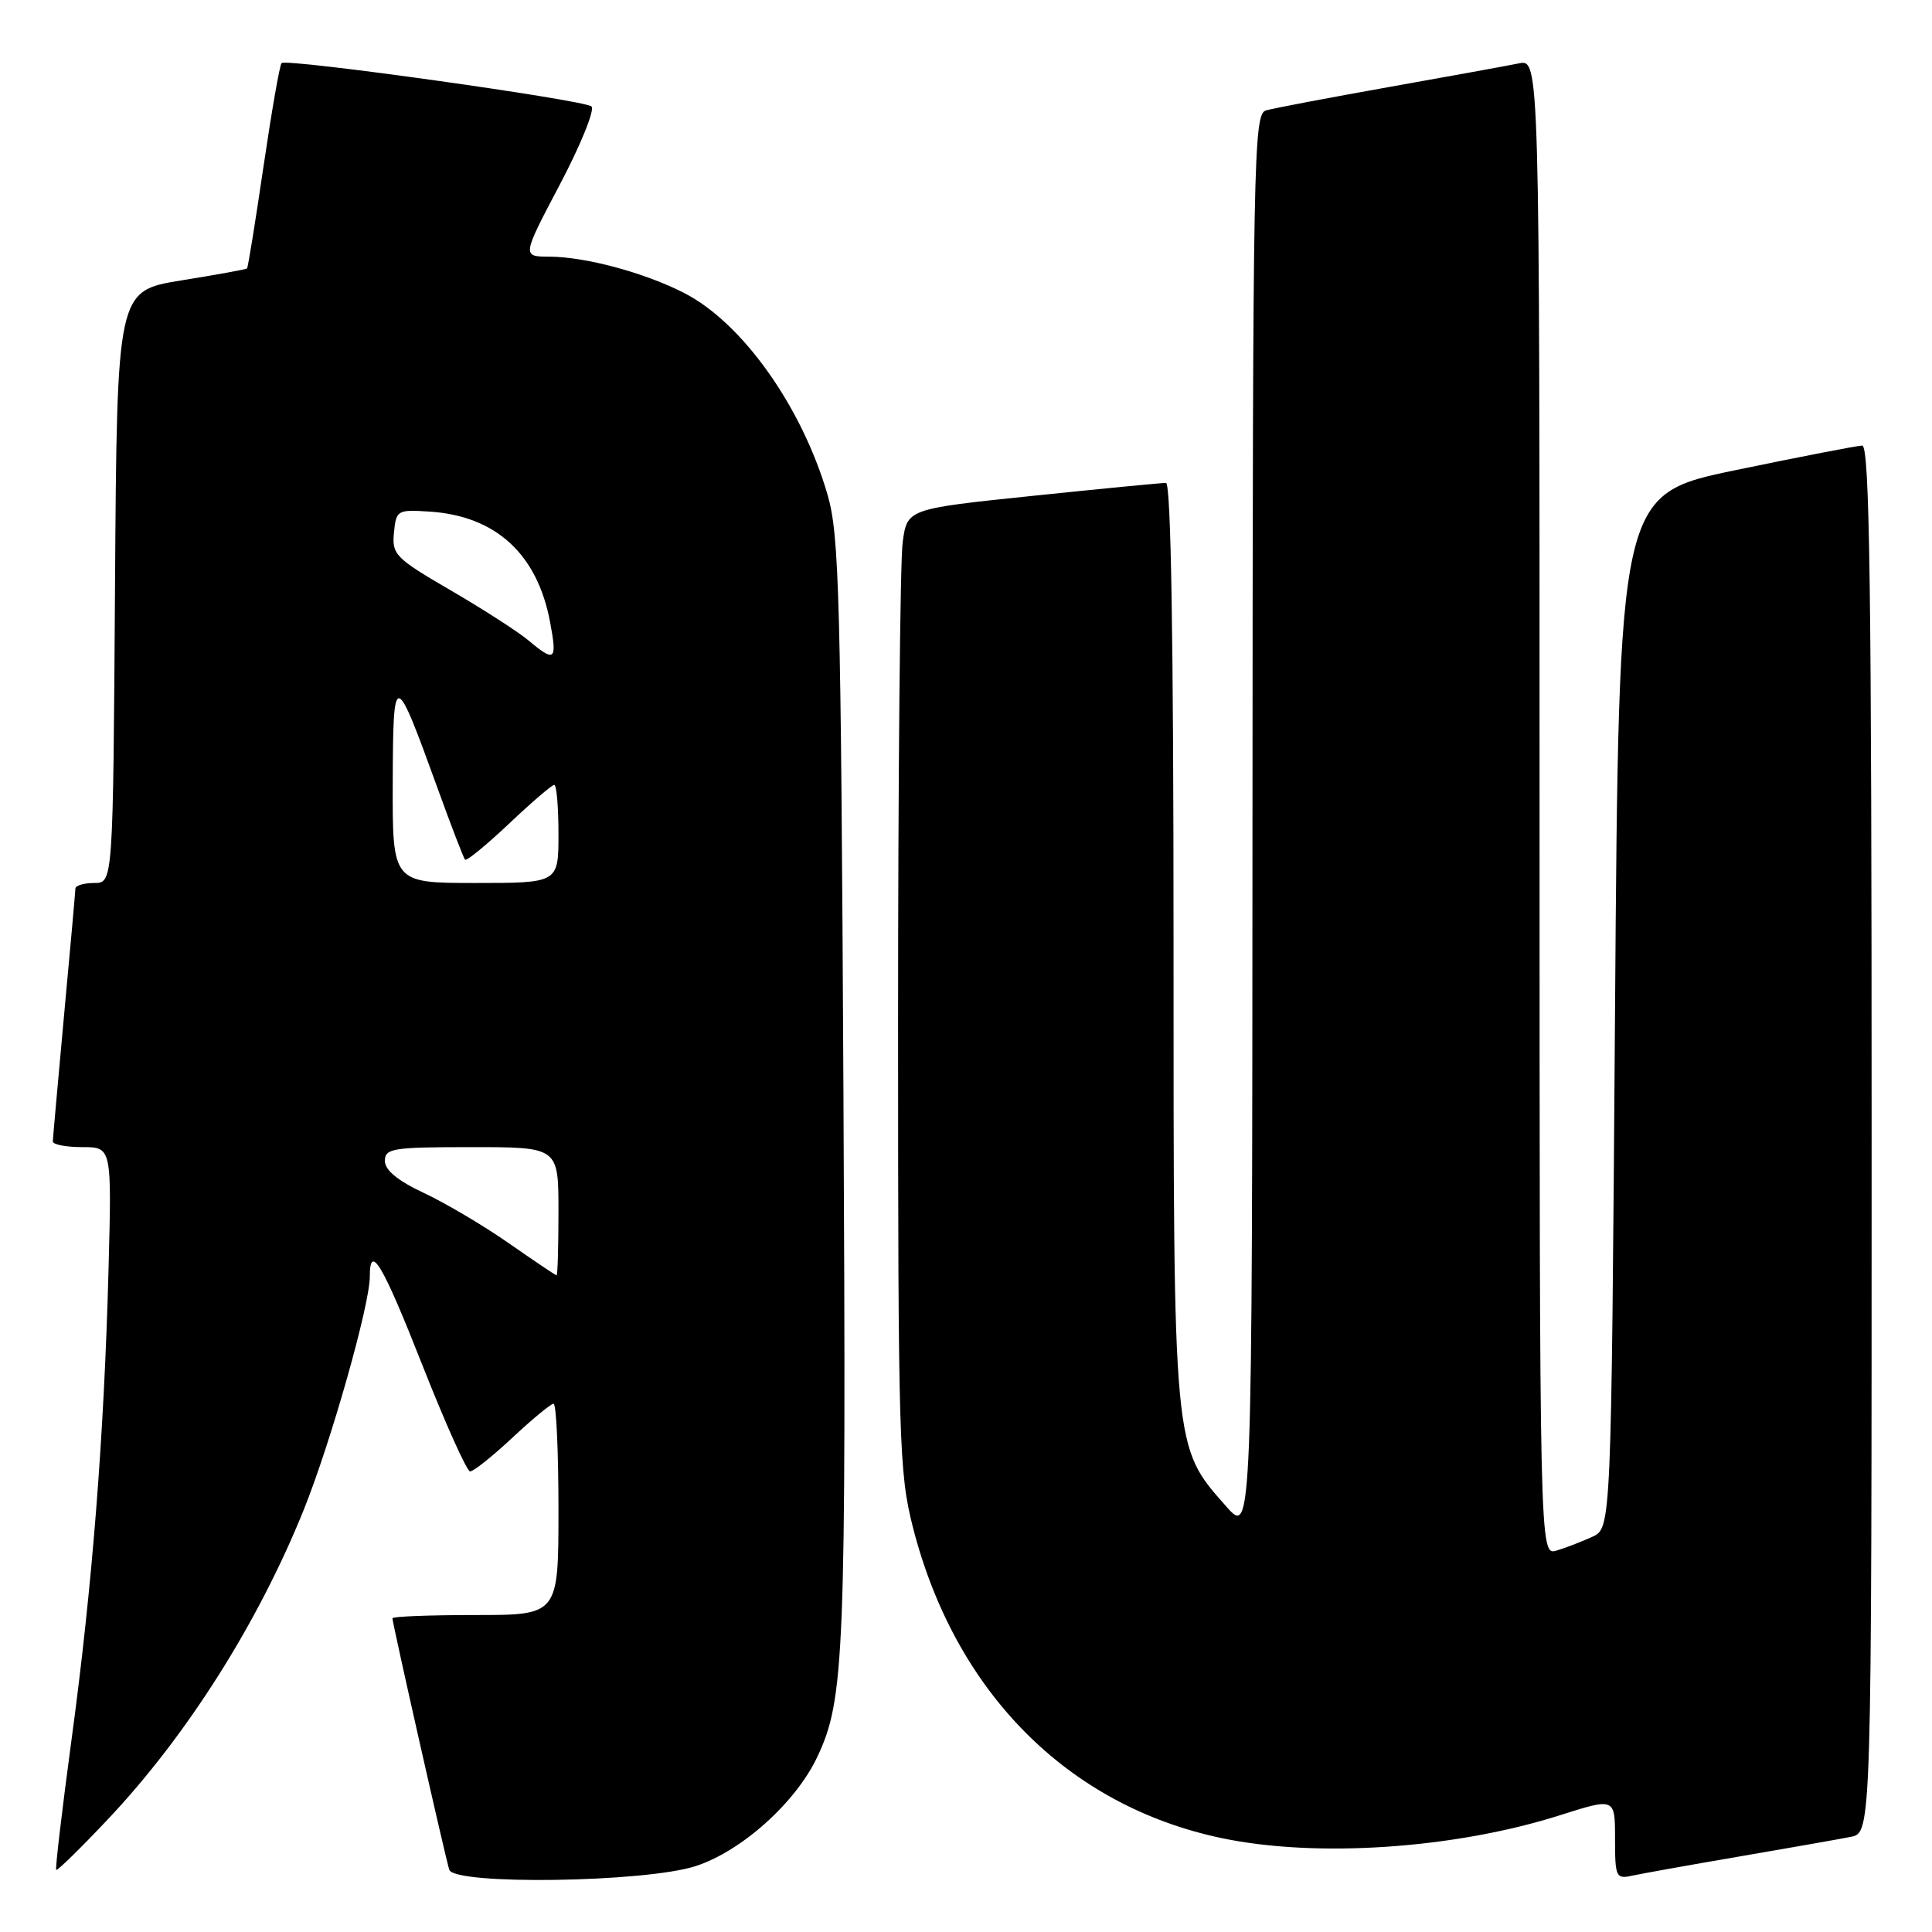 <?xml version="1.0" encoding="UTF-8" standalone="no"?>
<!DOCTYPE svg PUBLIC "-//W3C//DTD SVG 1.1//EN" "http://www.w3.org/Graphics/SVG/1.1/DTD/svg11.dtd" >
<svg xmlns="http://www.w3.org/2000/svg" xmlns:xlink="http://www.w3.org/1999/xlink" version="1.1" viewBox="0 0 256 256">
 <g >
 <path fill="currentColor"
d=" M 92.14 247.28 C 98.22 245.33 105.45 238.85 108.30 232.79 C 111.91 225.15 112.14 219.40 111.76 144.68 C 111.42 79.03 111.21 70.89 109.66 65.57 C 106.25 53.86 98.35 42.75 90.63 38.81 C 85.40 36.13 77.58 34.03 72.83 34.01 C 69.15 34.00 69.15 34.00 74.20 24.42 C 76.97 19.15 78.85 14.51 78.37 14.10 C 77.33 13.23 37.95 7.71 37.31 8.36 C 37.06 8.60 35.99 14.78 34.91 22.09 C 33.84 29.39 32.86 35.46 32.73 35.58 C 32.60 35.69 28.68 36.41 24.00 37.16 C 15.50 38.54 15.50 38.54 15.24 77.77 C 14.98 117.00 14.98 117.00 12.49 117.00 C 11.12 117.00 9.99 117.34 9.99 117.75 C 9.98 118.16 9.31 125.70 8.49 134.50 C 7.68 143.30 7.01 150.84 7.00 151.25 C 7.00 151.66 8.76 152.00 10.91 152.00 C 14.81 152.00 14.81 152.00 14.38 168.25 C 13.79 190.32 12.23 210.20 9.48 230.50 C 8.22 239.85 7.30 247.62 7.45 247.77 C 7.59 247.92 10.67 244.91 14.29 241.07 C 24.77 229.97 34.24 214.99 40.27 200.00 C 43.84 191.12 49.00 172.90 49.00 169.17 C 49.00 164.62 50.68 167.46 56.00 180.97 C 59.03 188.65 61.86 194.95 62.29 194.97 C 62.73 194.99 65.25 192.97 67.90 190.50 C 70.54 188.03 73.00 186.00 73.35 186.00 C 73.71 186.00 74.00 192.30 74.00 200.00 C 74.00 214.00 74.00 214.00 63.00 214.00 C 56.95 214.00 52.00 214.19 52.00 214.43 C 52.00 215.09 59.05 246.31 59.53 247.75 C 60.20 249.80 85.41 249.44 92.14 247.28 Z  M 230.50 245.99 C 237.10 244.86 243.74 243.69 245.25 243.39 C 248.00 242.84 248.00 242.84 248.00 150.92 C 248.00 78.03 247.74 59.01 246.75 59.04 C 246.06 59.06 238.53 60.52 230.00 62.29 C 214.50 65.50 214.50 65.50 214.00 133.99 C 213.50 202.47 213.50 202.47 211.00 203.63 C 209.62 204.26 207.49 205.09 206.25 205.46 C 204.00 206.13 204.00 206.13 204.00 106.99 C 204.00 7.84 204.00 7.84 201.25 8.40 C 199.74 8.71 191.97 10.12 184.00 11.54 C 176.03 12.96 168.71 14.35 167.75 14.63 C 166.10 15.11 166.00 20.50 165.96 109.32 C 165.92 203.50 165.92 203.50 162.50 199.63 C 155.41 191.60 155.50 192.58 155.50 124.75 C 155.50 84.92 155.16 64.00 154.50 63.99 C 153.95 63.98 146.01 64.75 136.86 65.70 C 120.21 67.43 120.21 67.43 119.61 71.85 C 119.27 74.29 119.00 102.92 119.00 135.48 C 119.00 191.13 119.12 195.14 120.97 202.39 C 126.55 224.21 141.45 239.23 161.78 243.54 C 174.37 246.21 192.70 244.98 206.73 240.52 C 214.00 238.21 214.00 238.21 214.00 243.63 C 214.00 248.72 214.13 249.01 216.25 248.54 C 217.49 248.27 223.90 247.12 230.50 245.99 Z  M 67.43 164.74 C 64.09 162.41 59.02 159.41 56.18 158.08 C 52.71 156.46 51.00 155.05 51.00 153.83 C 51.00 152.16 52.02 152.00 62.50 152.00 C 74.00 152.00 74.00 152.00 74.00 160.50 C 74.00 165.18 73.89 169.00 73.75 168.99 C 73.61 168.98 70.77 167.07 67.43 164.74 Z  M 52.04 103.75 C 52.09 88.65 52.27 88.68 58.00 104.50 C 59.79 109.45 61.42 113.68 61.62 113.91 C 61.82 114.13 64.43 111.99 67.43 109.16 C 70.43 106.32 73.13 104.00 73.44 104.00 C 73.75 104.00 74.00 106.92 74.00 110.50 C 74.00 117.00 74.00 117.00 63.00 117.00 C 52.00 117.00 52.00 117.00 52.04 103.75 Z  M 70.00 84.84 C 68.62 83.69 63.99 80.71 59.70 78.21 C 52.39 73.96 51.92 73.48 52.20 70.59 C 52.49 67.60 52.64 67.51 56.93 67.79 C 65.70 68.36 71.20 73.41 72.89 82.43 C 73.85 87.56 73.55 87.81 70.00 84.84 Z "/>
</g>
</svg>